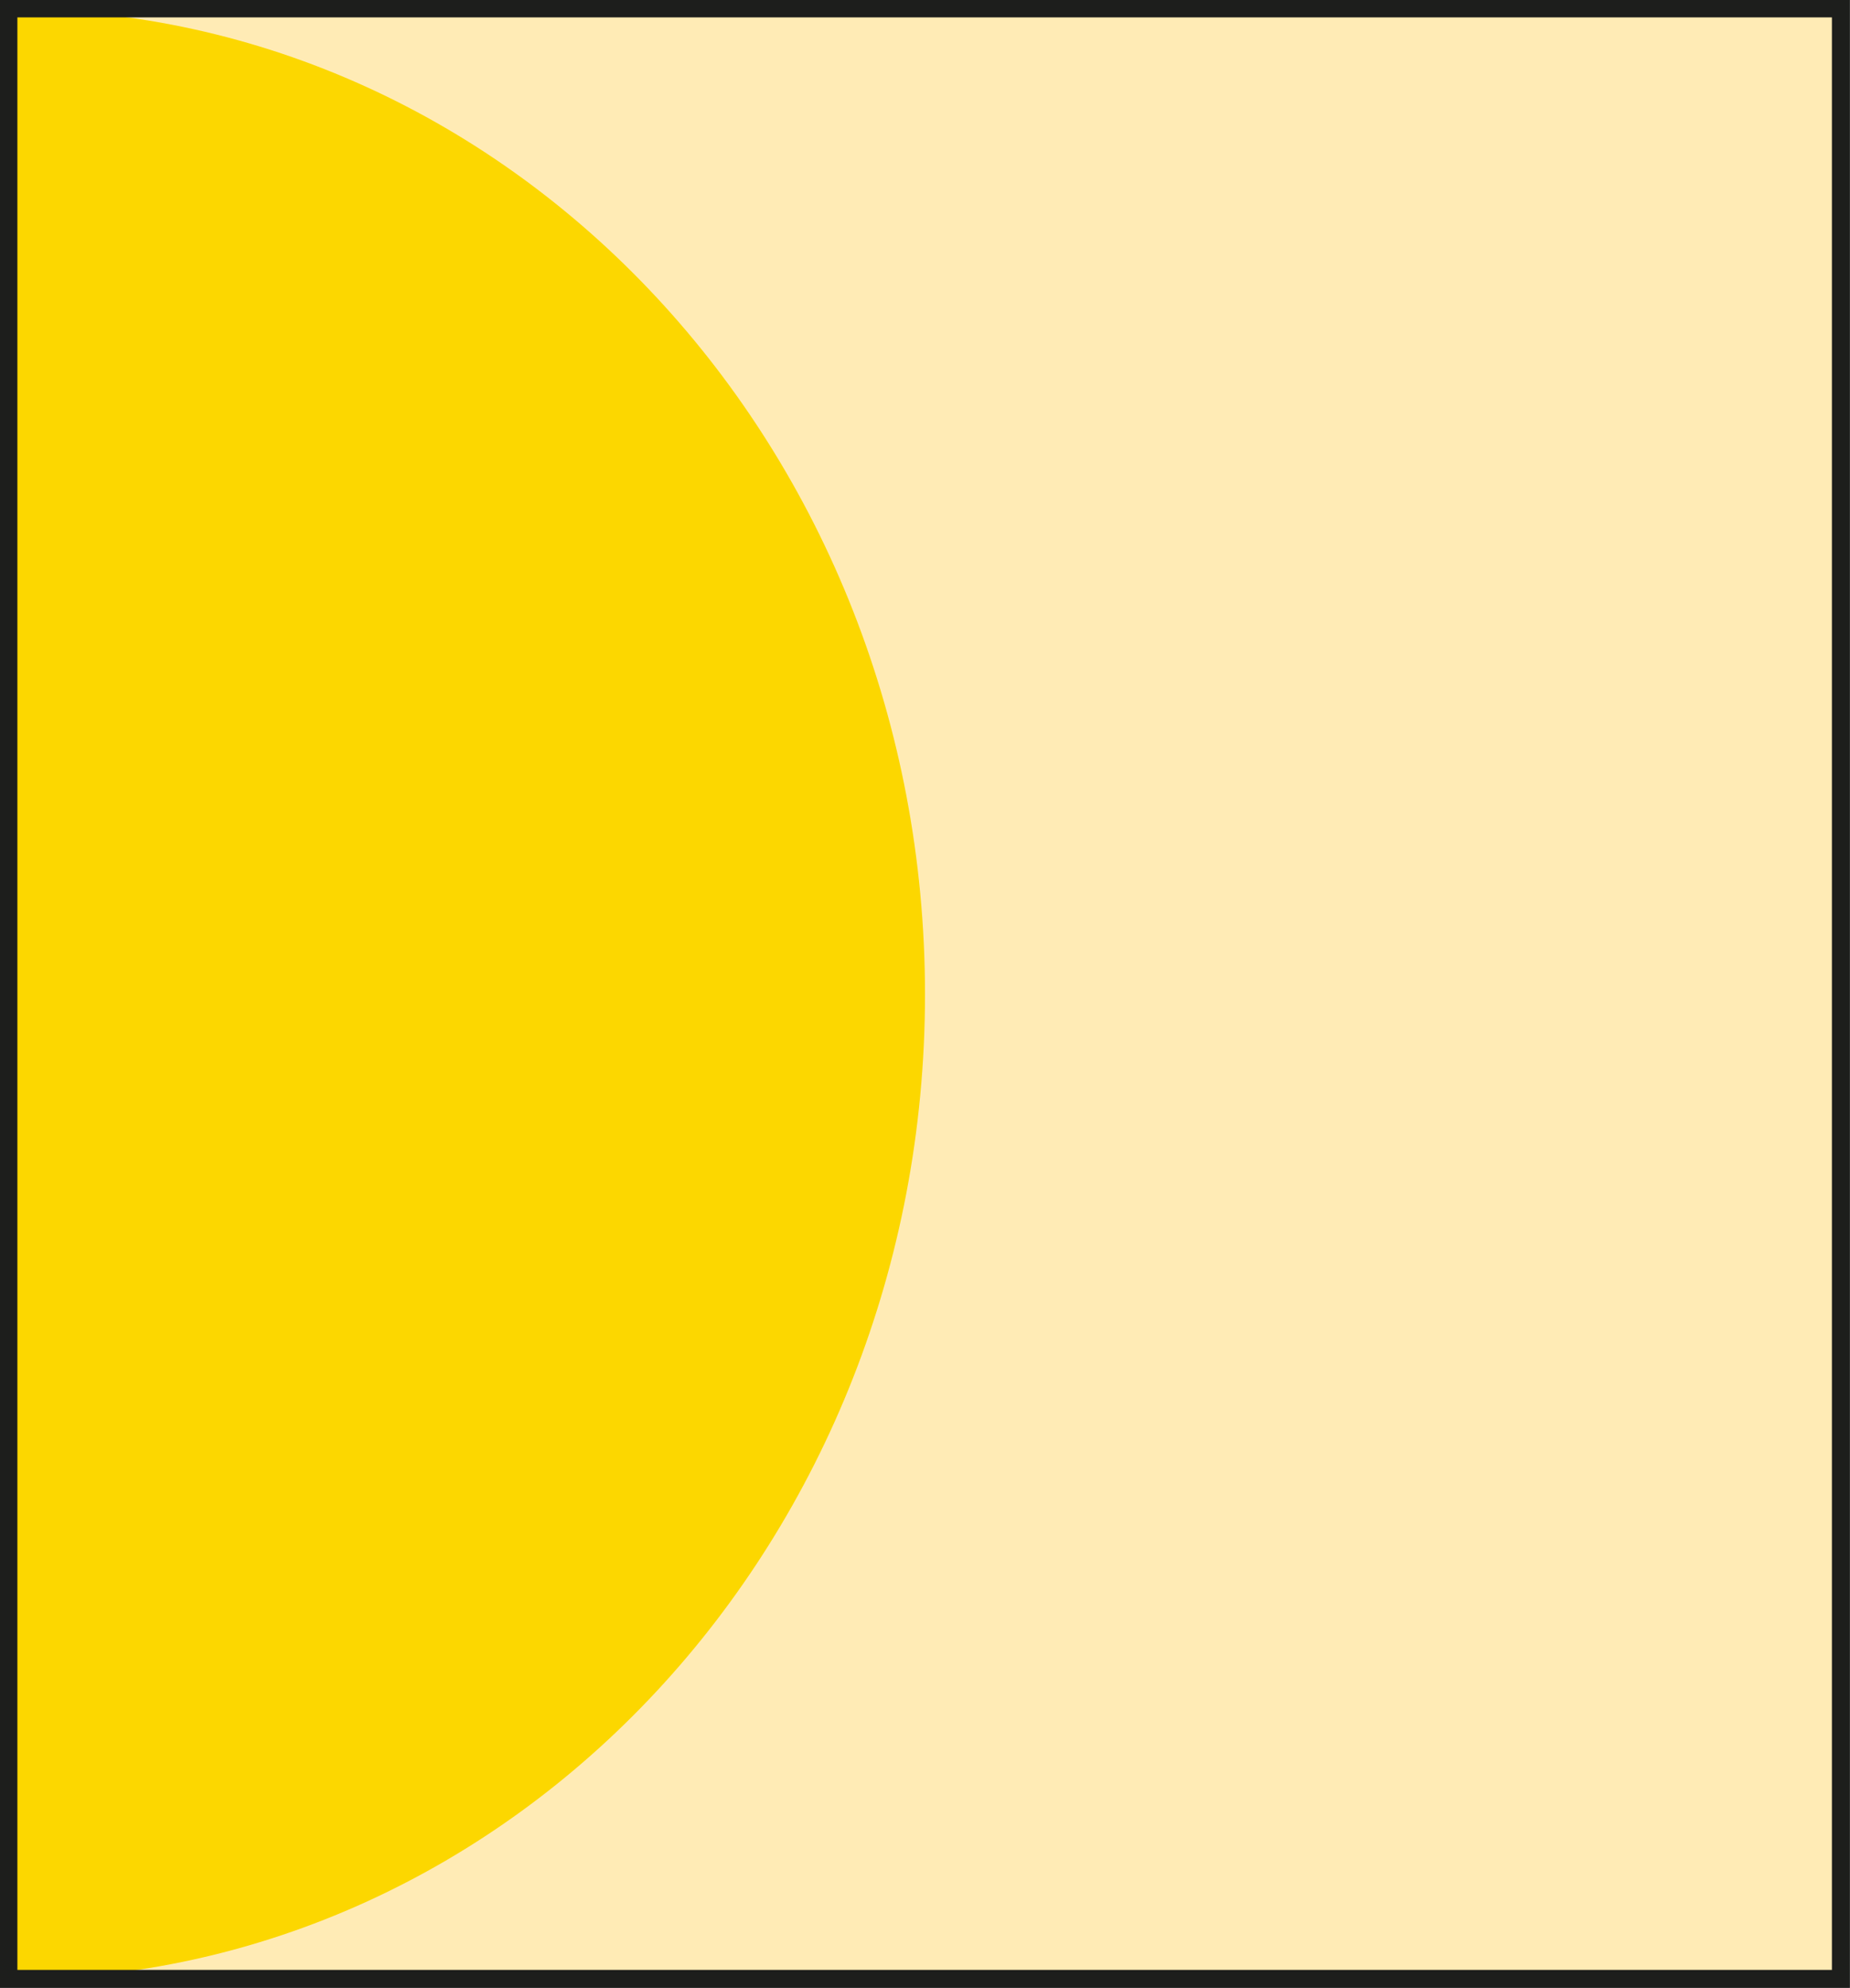 <?xml version="1.0" encoding="UTF-8"?><svg id="Layer_1" xmlns="http://www.w3.org/2000/svg" viewBox="0 0 26.08 28.01"><rect x="0" y="0" width="26.08" height="28.01" fill="#808080" stroke="none"/><defs><style>.cls-1{stroke:#000;}.cls-1,.cls-2{fill:none;stroke-miterlimit:10;}.cls-3{isolation:isolate;}.cls-2{stroke:#1d1e1c;stroke-width:.25px;}.cls-4{fill:#ffebb5;}.cls-4,.cls-5{stroke-width:0px;}.cls-5{fill:#fcd700;}</style></defs><rect class="cls-1" x="-101.87" y="-979.31" width="192" height="1159.58"/><rect class="cls-4" x=".12" y=".12" width="25.83" height="27.76"/><rect class="cls-2" x=".12" y=".12" width="25.83" height="27.76"/><g class="cls-3"><path class="cls-5" d="m.13.13C7.26.13,13.04,6.34,13.04,14.01S7.26,27.89.13,27.89V.13Z"/></g><rect class="cls-1" x="-101.87" y="-979.31" width="192" height="1159.58"/><rect class="cls-4" x=".12" y=".12" width="25.83" height="27.76"/><g class="cls-3"><path class="cls-5" d="m.13.13C7.26.13,13.04,6.34,13.04,14.01S7.26,27.89.13,27.89V.13Z"/></g><rect class="cls-2" x=".12" y=".12" width="25.83" height="27.76"/></svg>